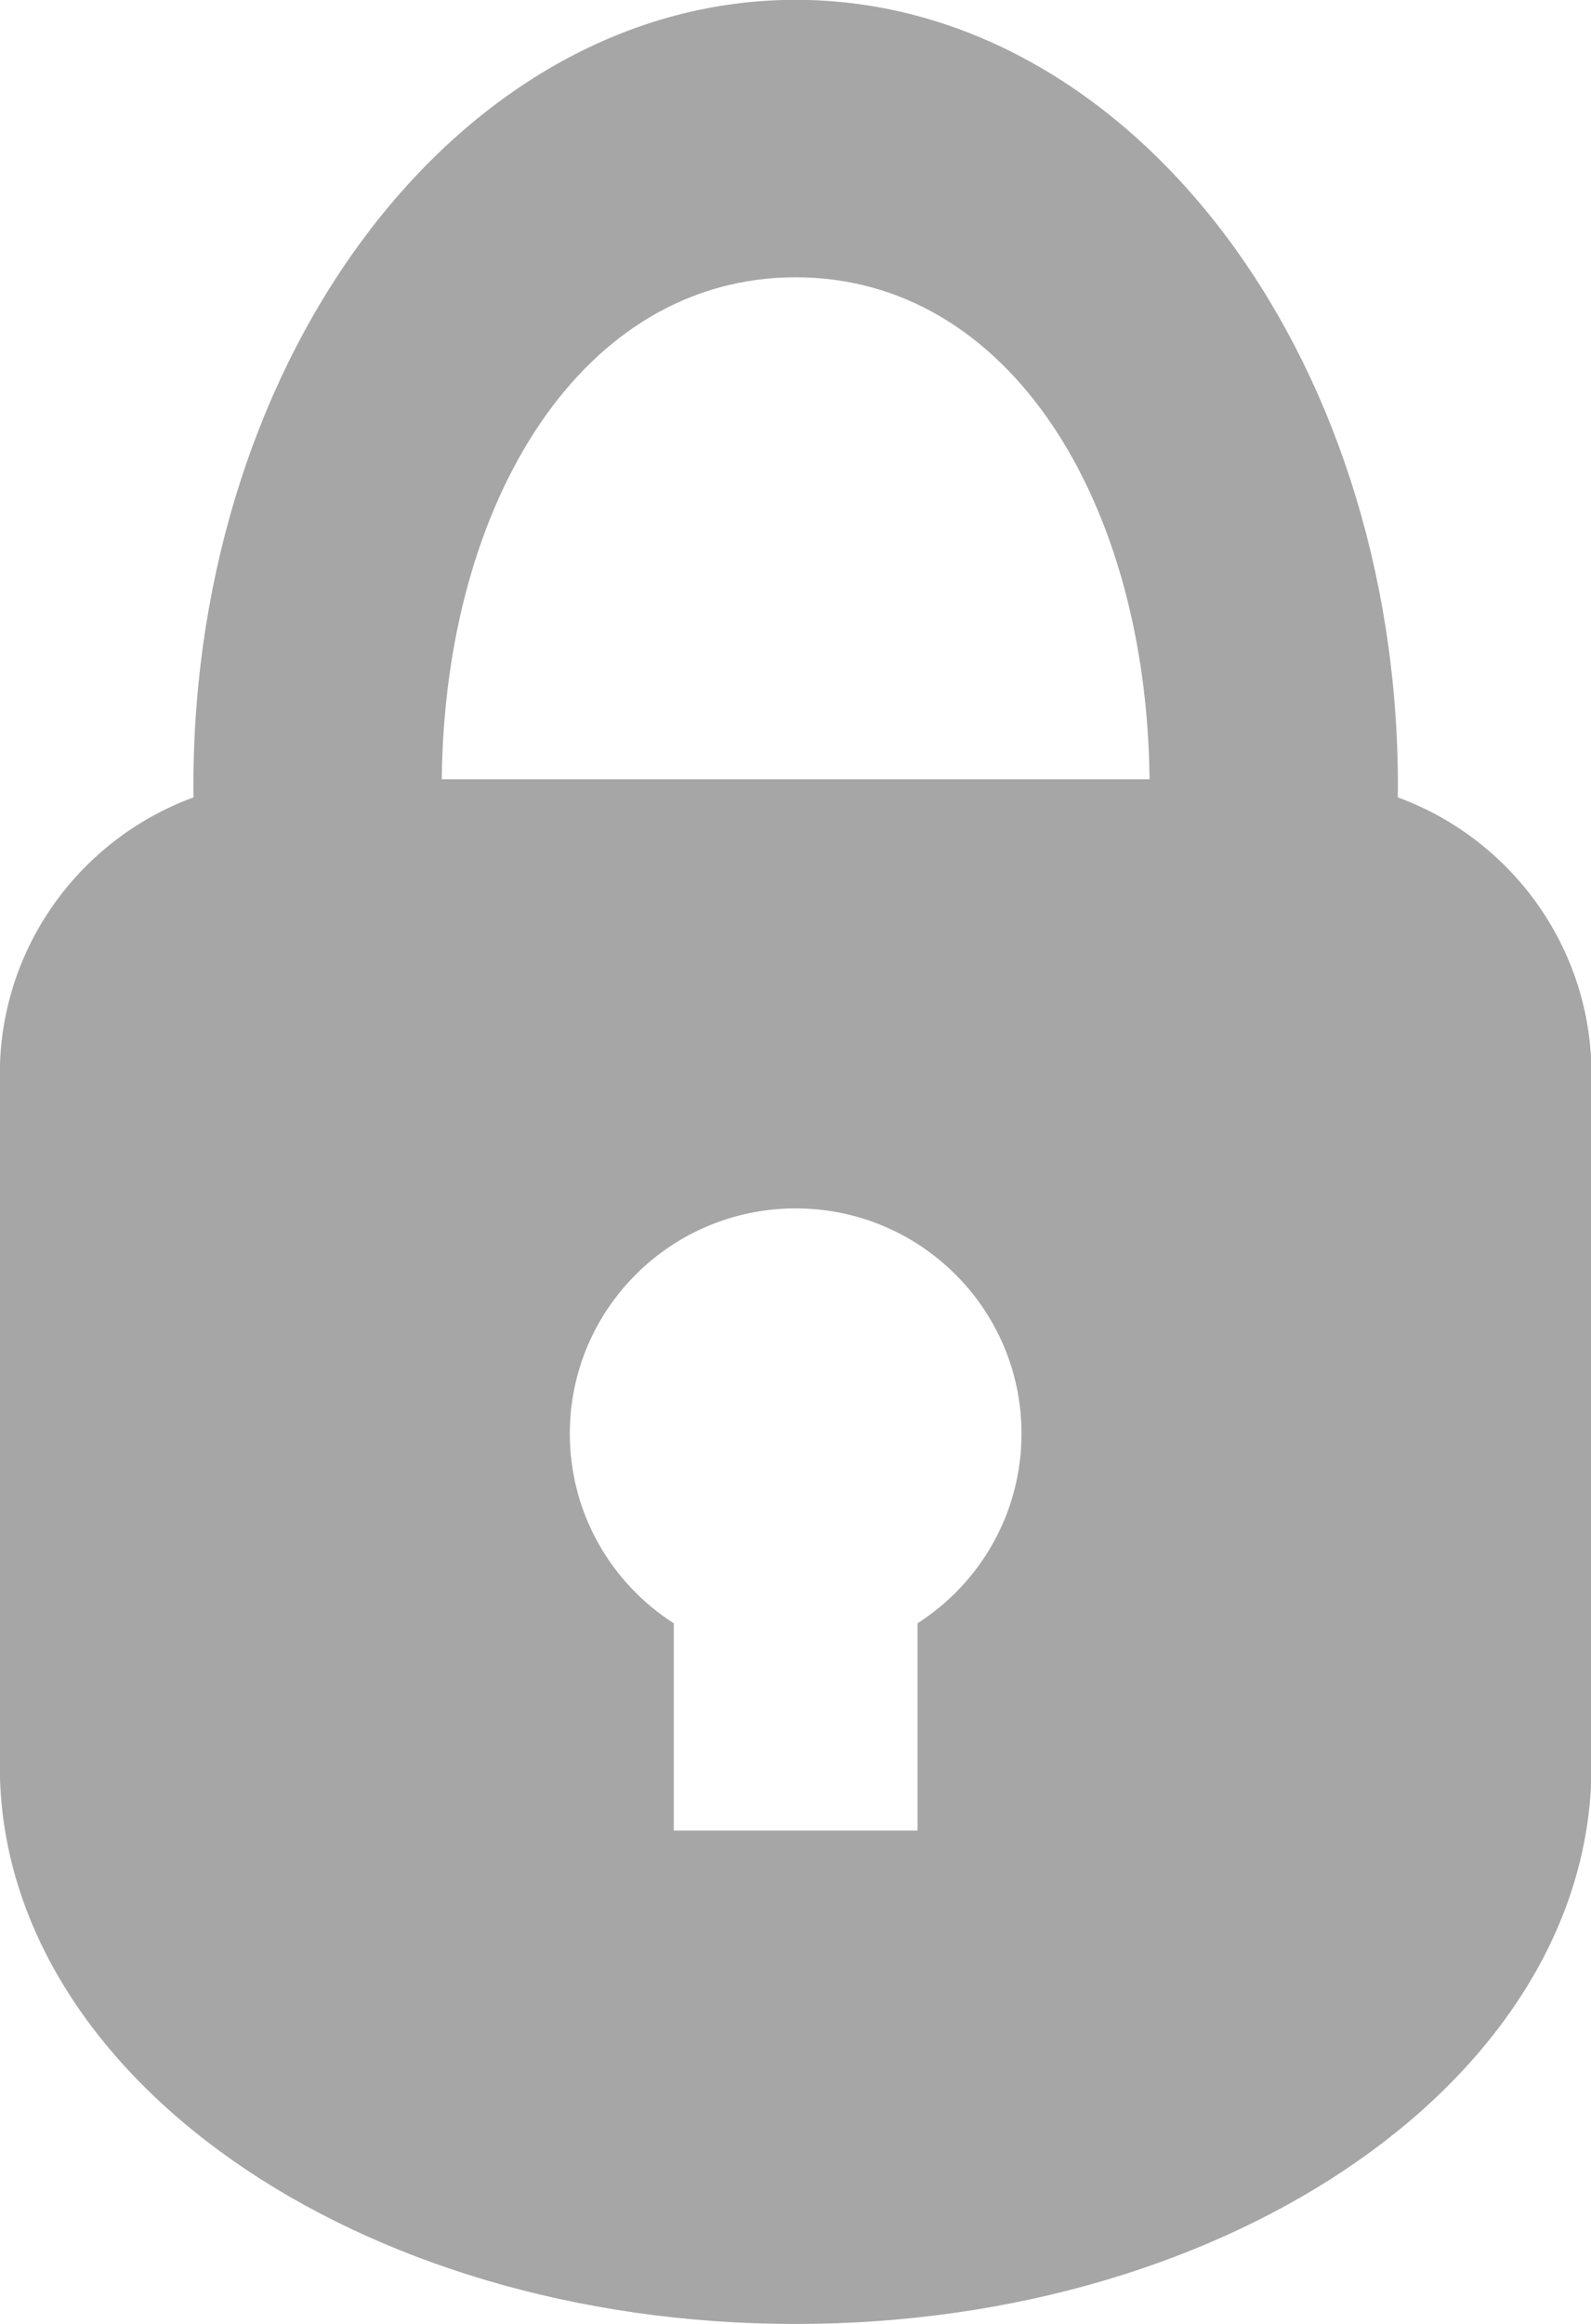 <svg xmlns="http://www.w3.org/2000/svg" xmlns:xlink="http://www.w3.org/1999/xlink" preserveAspectRatio="xMidYMid meet" version="1.0" viewBox="12.2 12.9 90.2 131.7" zoomAndPan="magnify" style="fill: rgb(166, 166, 166);" original_string_length="893"><g id="__id233_s79fqal8oj"><path d="m57.309 28.614c12.105 0 19.901 12.698 20.064 28.446h-40.128c0.163-15.747 7.959-28.446 20.064-28.446zm0-15.723c-18.861 0-34.145 19.958-34.145 44.575l0.008 0.618c-6.414 2.349-10.983 8.487-10.983 15.69v39.209c0 17.454 20.202 31.608 45.12 31.608 24.917 0 45.12-14.154 45.12-31.608v-39.209c0-7.203-4.569-13.341-10.983-15.69l0.008-0.618c0-24.617-15.284-44.575-34.145-44.575zm-12.804 81.248c0-7.048 5.731-12.764 12.804-12.764 7.073 0 12.804 5.715 12.804 12.764 0 4.512-2.349 8.479-5.894 10.747v11.747h-13.82v-11.747c-3.545-2.268-5.894-6.235-5.894-10.747z" fill-rule="evenodd" style="fill: inherit;"/></g></svg>